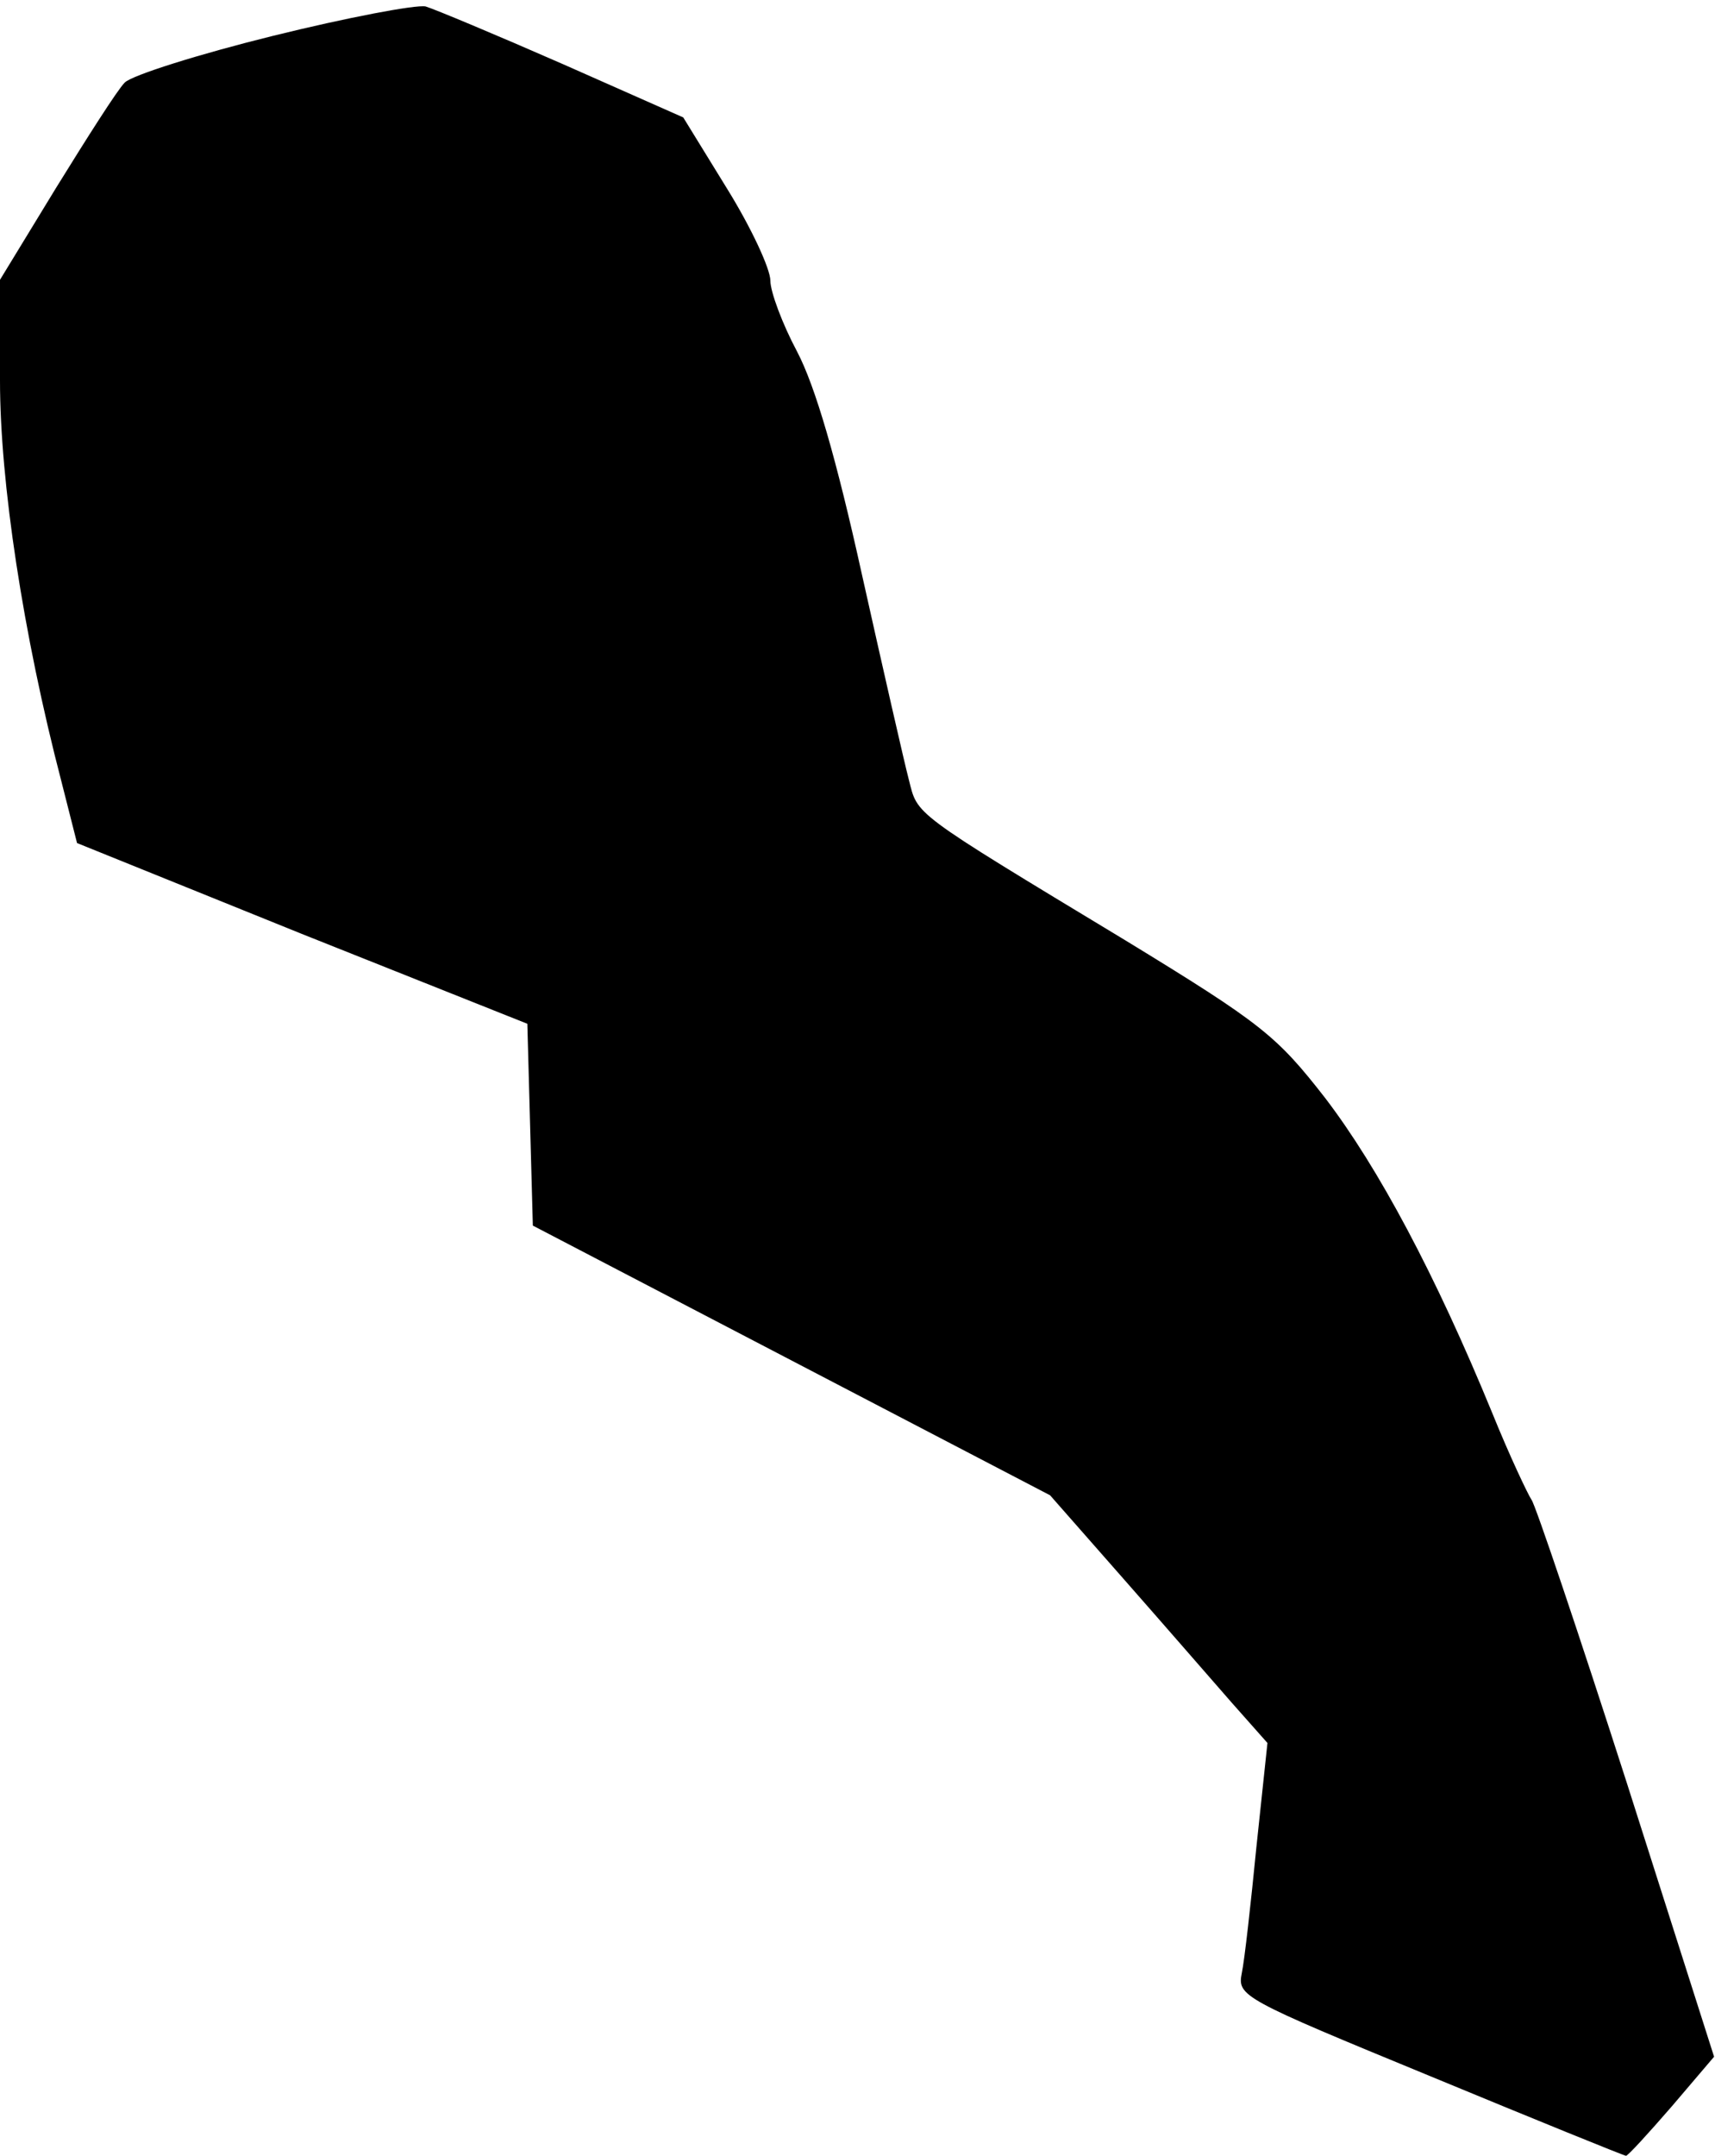 <?xml version="1.0" standalone="no"?>
<!DOCTYPE svg PUBLIC "-//W3C//DTD SVG 20010904//EN"
 "http://www.w3.org/TR/2001/REC-SVG-20010904/DTD/svg10.dtd">
<svg version="1.0" xmlns="http://www.w3.org/2000/svg"
 width="187pt" height="235pt" viewBox="0 0 187 235"
 preserveAspectRatio="xMidYMid meet">
<g transform="translate(0,235) scale(0.1,-0.1)"
fill="#000000" stroke="none">
<path fill="#000000" stroke="none" d="M298 2311 c-81 -20 -154 -43 -162 -51
-8 -8 -41 -60 -75 -115 l-61 -100 0 -110 c0 -110 25 -276 67 -437 l17 -67 245
-99 246 -98 3 -110 3 -110 282 -147 282 -147 80 -91 c44 -50 97 -111 118 -135
l39 -44 -12 -113 c-6 -61 -13 -124 -16 -138 -5 -25 1 -28 205 -112 116 -48
212 -87 214 -87 2 0 24 24 50 54 l46 54 -95 298 c-53 165 -100 304 -104 309
-4 6 -24 48 -43 95 -62 151 -124 267 -182 343 -53 68 -69 81 -218 172 -235
142 -226 136 -236 175 -5 19 -28 120 -51 223 -28 127 -51 206 -71 244 -16 30
-29 65 -29 77 0 13 -21 58 -47 100 l-48 78 -131 58 c-73 32 -140 60 -150 63
-11 2 -85 -12 -166 -32z"/>
</g>
</svg>
